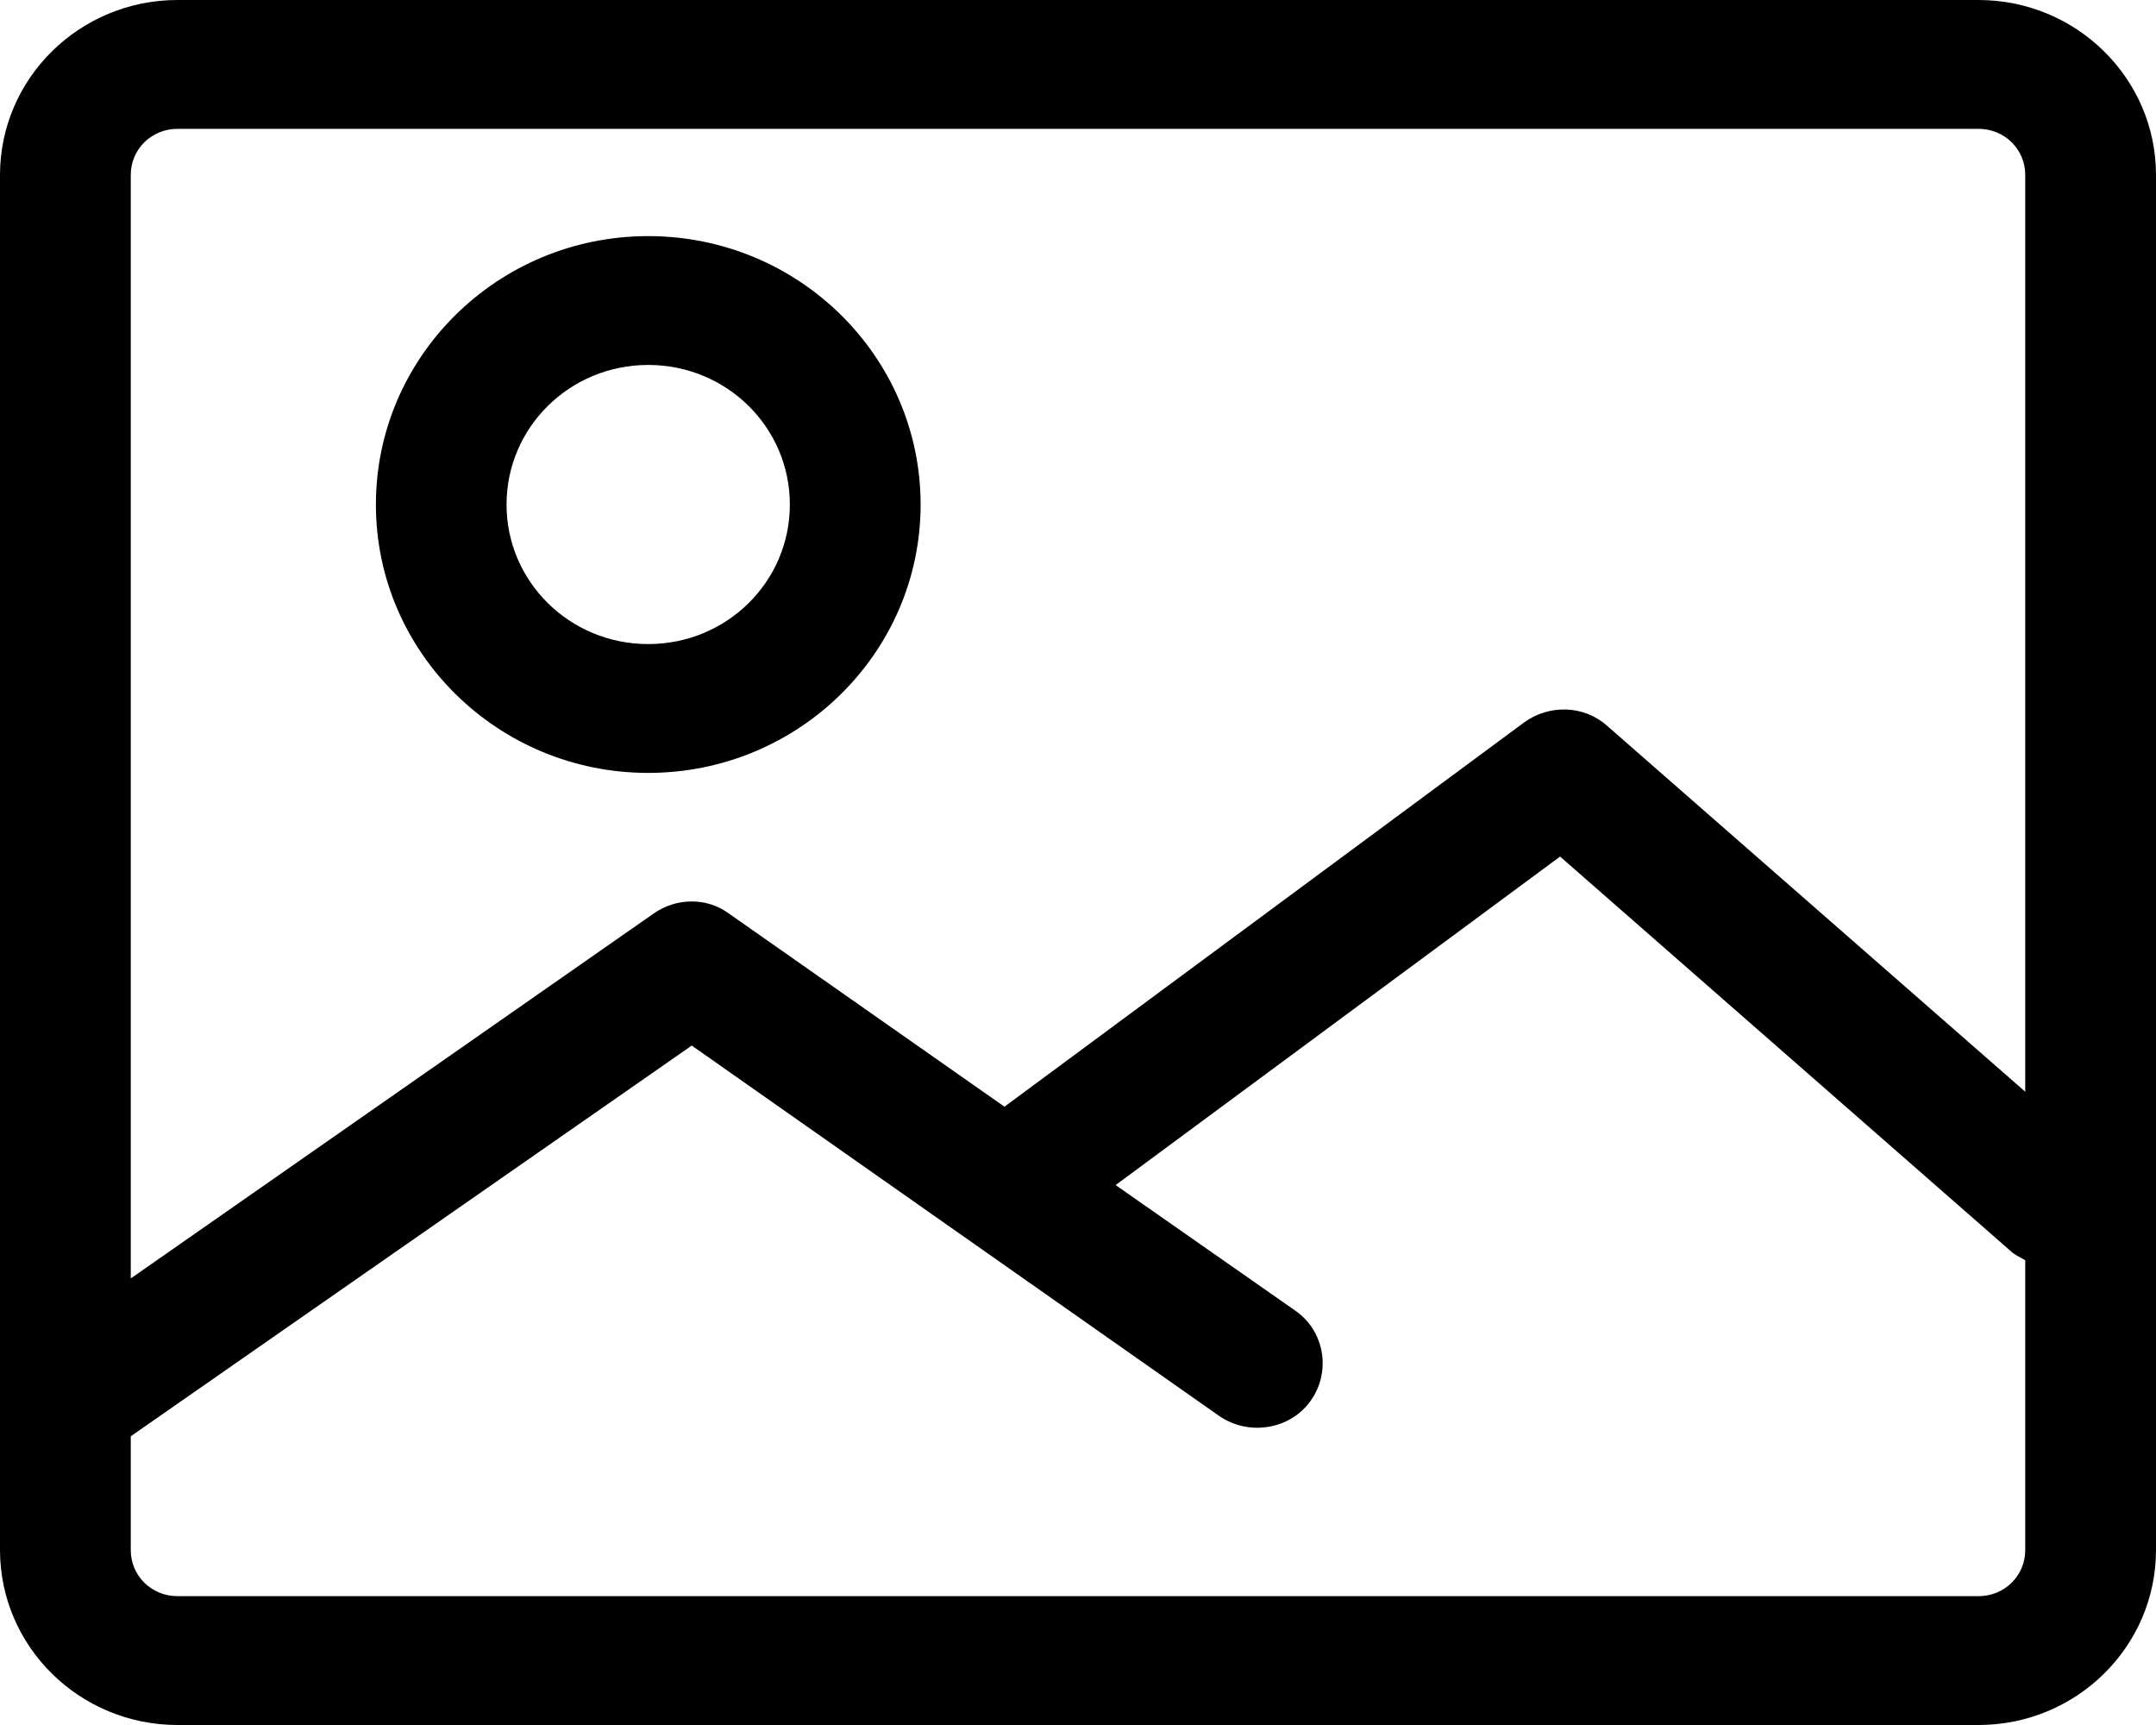 <?xml version="1.0" encoding="UTF-8"?>
<svg width="20px" height="16px" viewBox="0 0 20 16" version="1.1" xmlns="http://www.w3.org/2000/svg" xmlns:xlink="http://www.w3.org/1999/xlink">
    <title>tupian-2</title>
    <g id="页面-1" stroke="none" stroke-width="1" fill="none" fill-rule="evenodd">
        <g id="Projects-评论" transform="translate(-776, -407)" fill="#000000">
            <g id="tupian-2" transform="translate(776, 407)">
                <path d="M18.353,0 L1.647,0 C0.738,0 0,0.727 0,1.623 L0,14.377 C0,15.273 0.738,16 1.647,16 L18.353,16 C19.262,16 20,15.273 20,14.377 L20,1.623 C20,0.727 19.262,0 18.353,0 Z M1.647,1.195 L18.353,1.195 C18.595,1.195 18.787,1.384 18.787,1.623 L18.787,10.126 L14.907,6.731 C14.694,6.541 14.371,6.531 14.138,6.701 L9.318,10.265 L6.761,8.473 C6.559,8.324 6.276,8.324 6.064,8.473 L1.213,11.858 L1.213,1.623 C1.213,1.384 1.405,1.195 1.647,1.195 Z M18.353,14.805 L1.647,14.805 C1.405,14.805 1.213,14.616 1.213,14.377 L1.213,13.322 L6.417,9.698 L11.309,13.133 C11.582,13.322 11.966,13.262 12.158,12.993 C12.35,12.724 12.289,12.346 12.016,12.157 L10.349,10.992 L14.472,7.945 L18.646,11.599 C18.686,11.639 18.737,11.659 18.787,11.689 L18.787,14.377 C18.787,14.616 18.595,14.805 18.353,14.805 Z" id="Fill-1"></path>
                <path d="M6.013,7.169 C7.408,7.169 8.54,6.053 8.54,4.68 C8.54,3.306 7.408,2.19 6.013,2.19 C4.619,2.19 3.487,3.306 3.487,4.68 C3.487,6.053 4.619,7.169 6.013,7.169 Z M6.013,3.385 C6.741,3.385 7.327,3.963 7.327,4.68 C7.327,5.396 6.741,5.974 6.013,5.974 C5.286,5.974 4.699,5.396 4.699,4.68 C4.699,3.963 5.286,3.385 6.013,3.385 Z" id="Fill-2"></path>
            </g>
        </g>
    </g>
</svg>